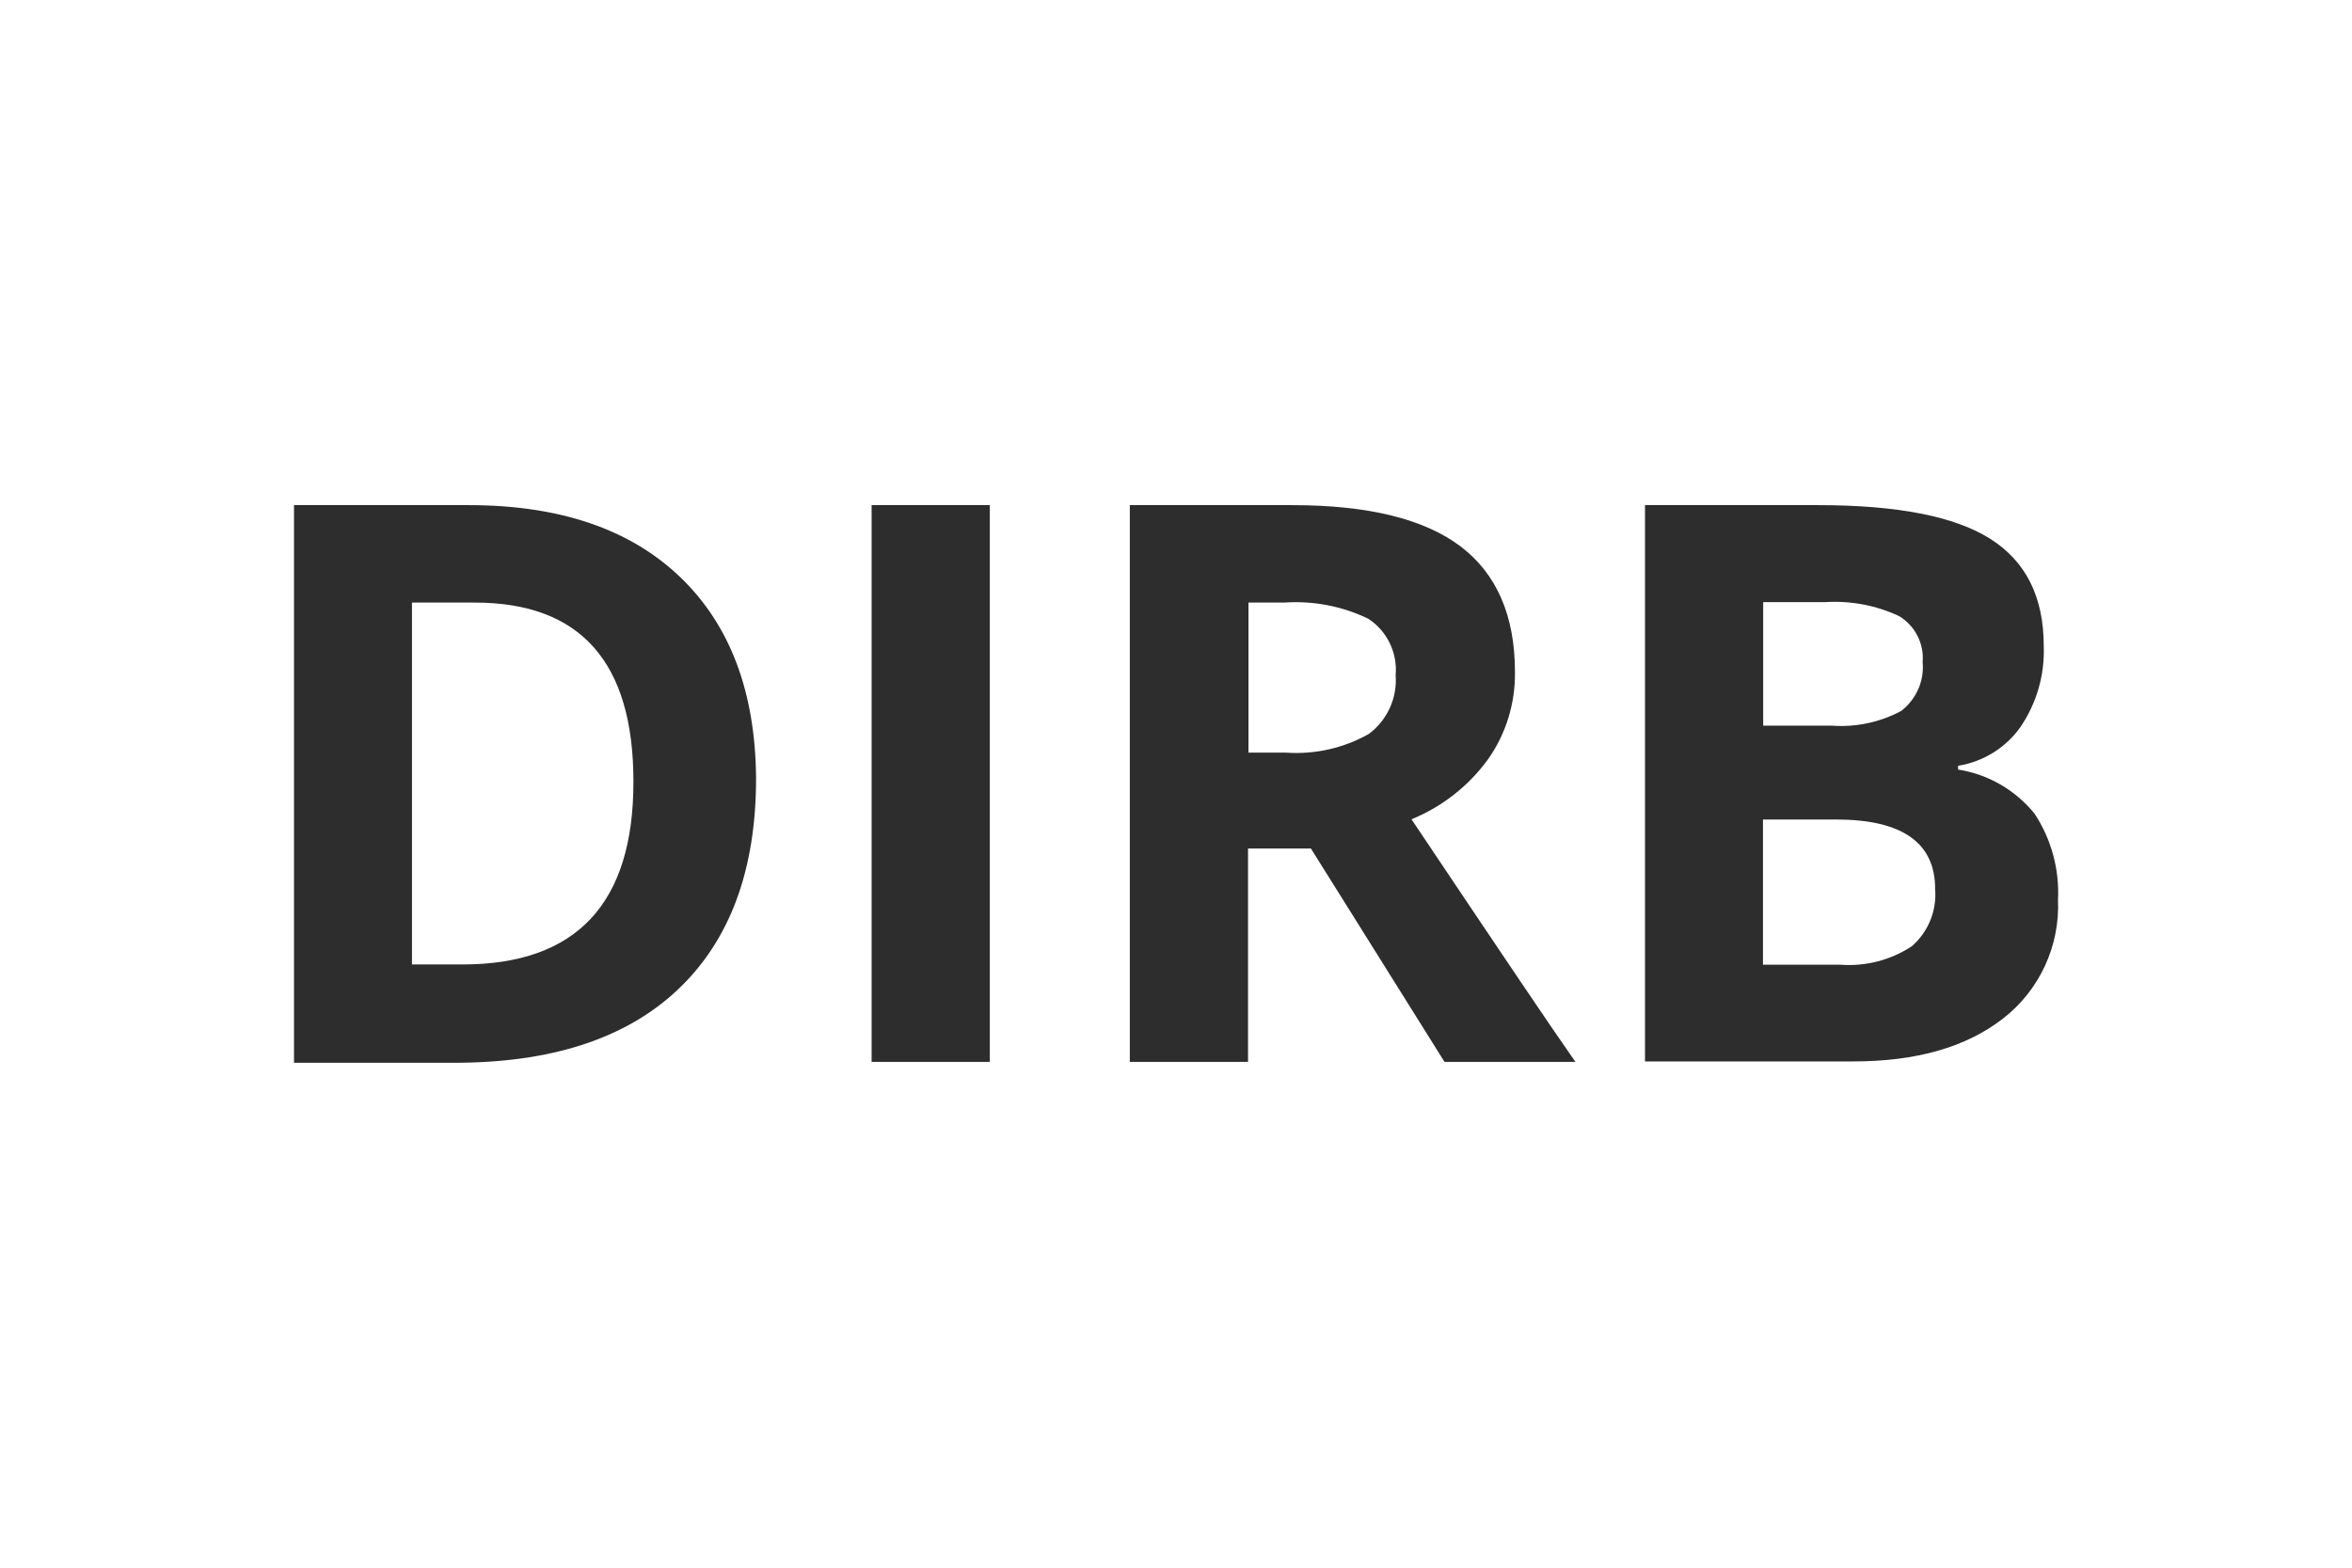 <svg width="96" height="64" viewBox="0 0 96 64" fill="none" xmlns="http://www.w3.org/2000/svg">
<rect width="96" height="64" fill="white"/>
<g clip-path="url(#clip0_6744_65501)">
<path d="M30.86 31.772C30.86 35.513 29.795 38.39 27.665 40.401C25.535 42.413 22.459 43.405 18.435 43.387H12V20.622H19.136C22.85 20.622 25.726 21.605 27.765 23.562C29.804 25.519 30.833 28.259 30.86 31.772ZM25.854 31.9C25.854 27.039 23.697 24.6 19.382 24.6H16.815V39.373H18.881C23.533 39.373 25.863 36.879 25.854 31.9Z" fill="#2D2D2D"/>
<path d="M35.576 43.35V20.622H40.4V43.35H35.576Z" fill="#2D2D2D"/>
<path d="M50.94 34.639V43.35H46.115V20.622H52.751C55.846 20.622 58.13 21.186 59.614 22.306C61.089 23.425 61.835 25.137 61.835 27.43C61.853 28.705 61.471 29.961 60.734 30.999C59.942 32.091 58.859 32.937 57.612 33.447C61.034 38.554 63.255 41.858 64.302 43.35H58.959L53.506 34.639H50.94ZM50.94 30.726H52.496C53.67 30.807 54.844 30.543 55.873 29.961C56.619 29.406 57.038 28.495 56.965 27.567C57.047 26.657 56.619 25.765 55.855 25.264C54.79 24.745 53.597 24.518 52.414 24.6H50.958V30.726H50.94Z" fill="#2D2D2D"/>
<path d="M67.143 20.622H74.215C77.437 20.622 79.777 21.077 81.233 21.996C82.689 22.916 83.418 24.372 83.418 26.375C83.463 27.558 83.126 28.714 82.462 29.688C81.861 30.534 80.942 31.099 79.922 31.262V31.417C81.151 31.608 82.262 32.255 83.044 33.219C83.727 34.257 84.064 35.495 84 36.733C84.082 38.617 83.245 40.429 81.752 41.585C80.25 42.75 78.22 43.332 75.644 43.332H67.143V20.622ZM71.958 29.624H74.761C75.744 29.697 76.737 29.488 77.601 29.023C78.211 28.55 78.548 27.804 78.475 27.03C78.539 26.274 78.166 25.546 77.519 25.155C76.573 24.709 75.535 24.518 74.497 24.581H71.967V29.624H71.958ZM71.958 33.456V39.382H75.098C76.136 39.464 77.173 39.2 78.038 38.626C78.703 38.044 79.058 37.179 78.985 36.287C78.985 34.403 77.638 33.456 74.943 33.456H71.958Z" fill="#2D2D2D"/>
</g>
<defs>
<clipPath id="clip0_6744_65501">
<rect width="72" height="22.756" fill="white" transform="translate(12 20.622)"/>
</clipPath>
</defs>
</svg>
